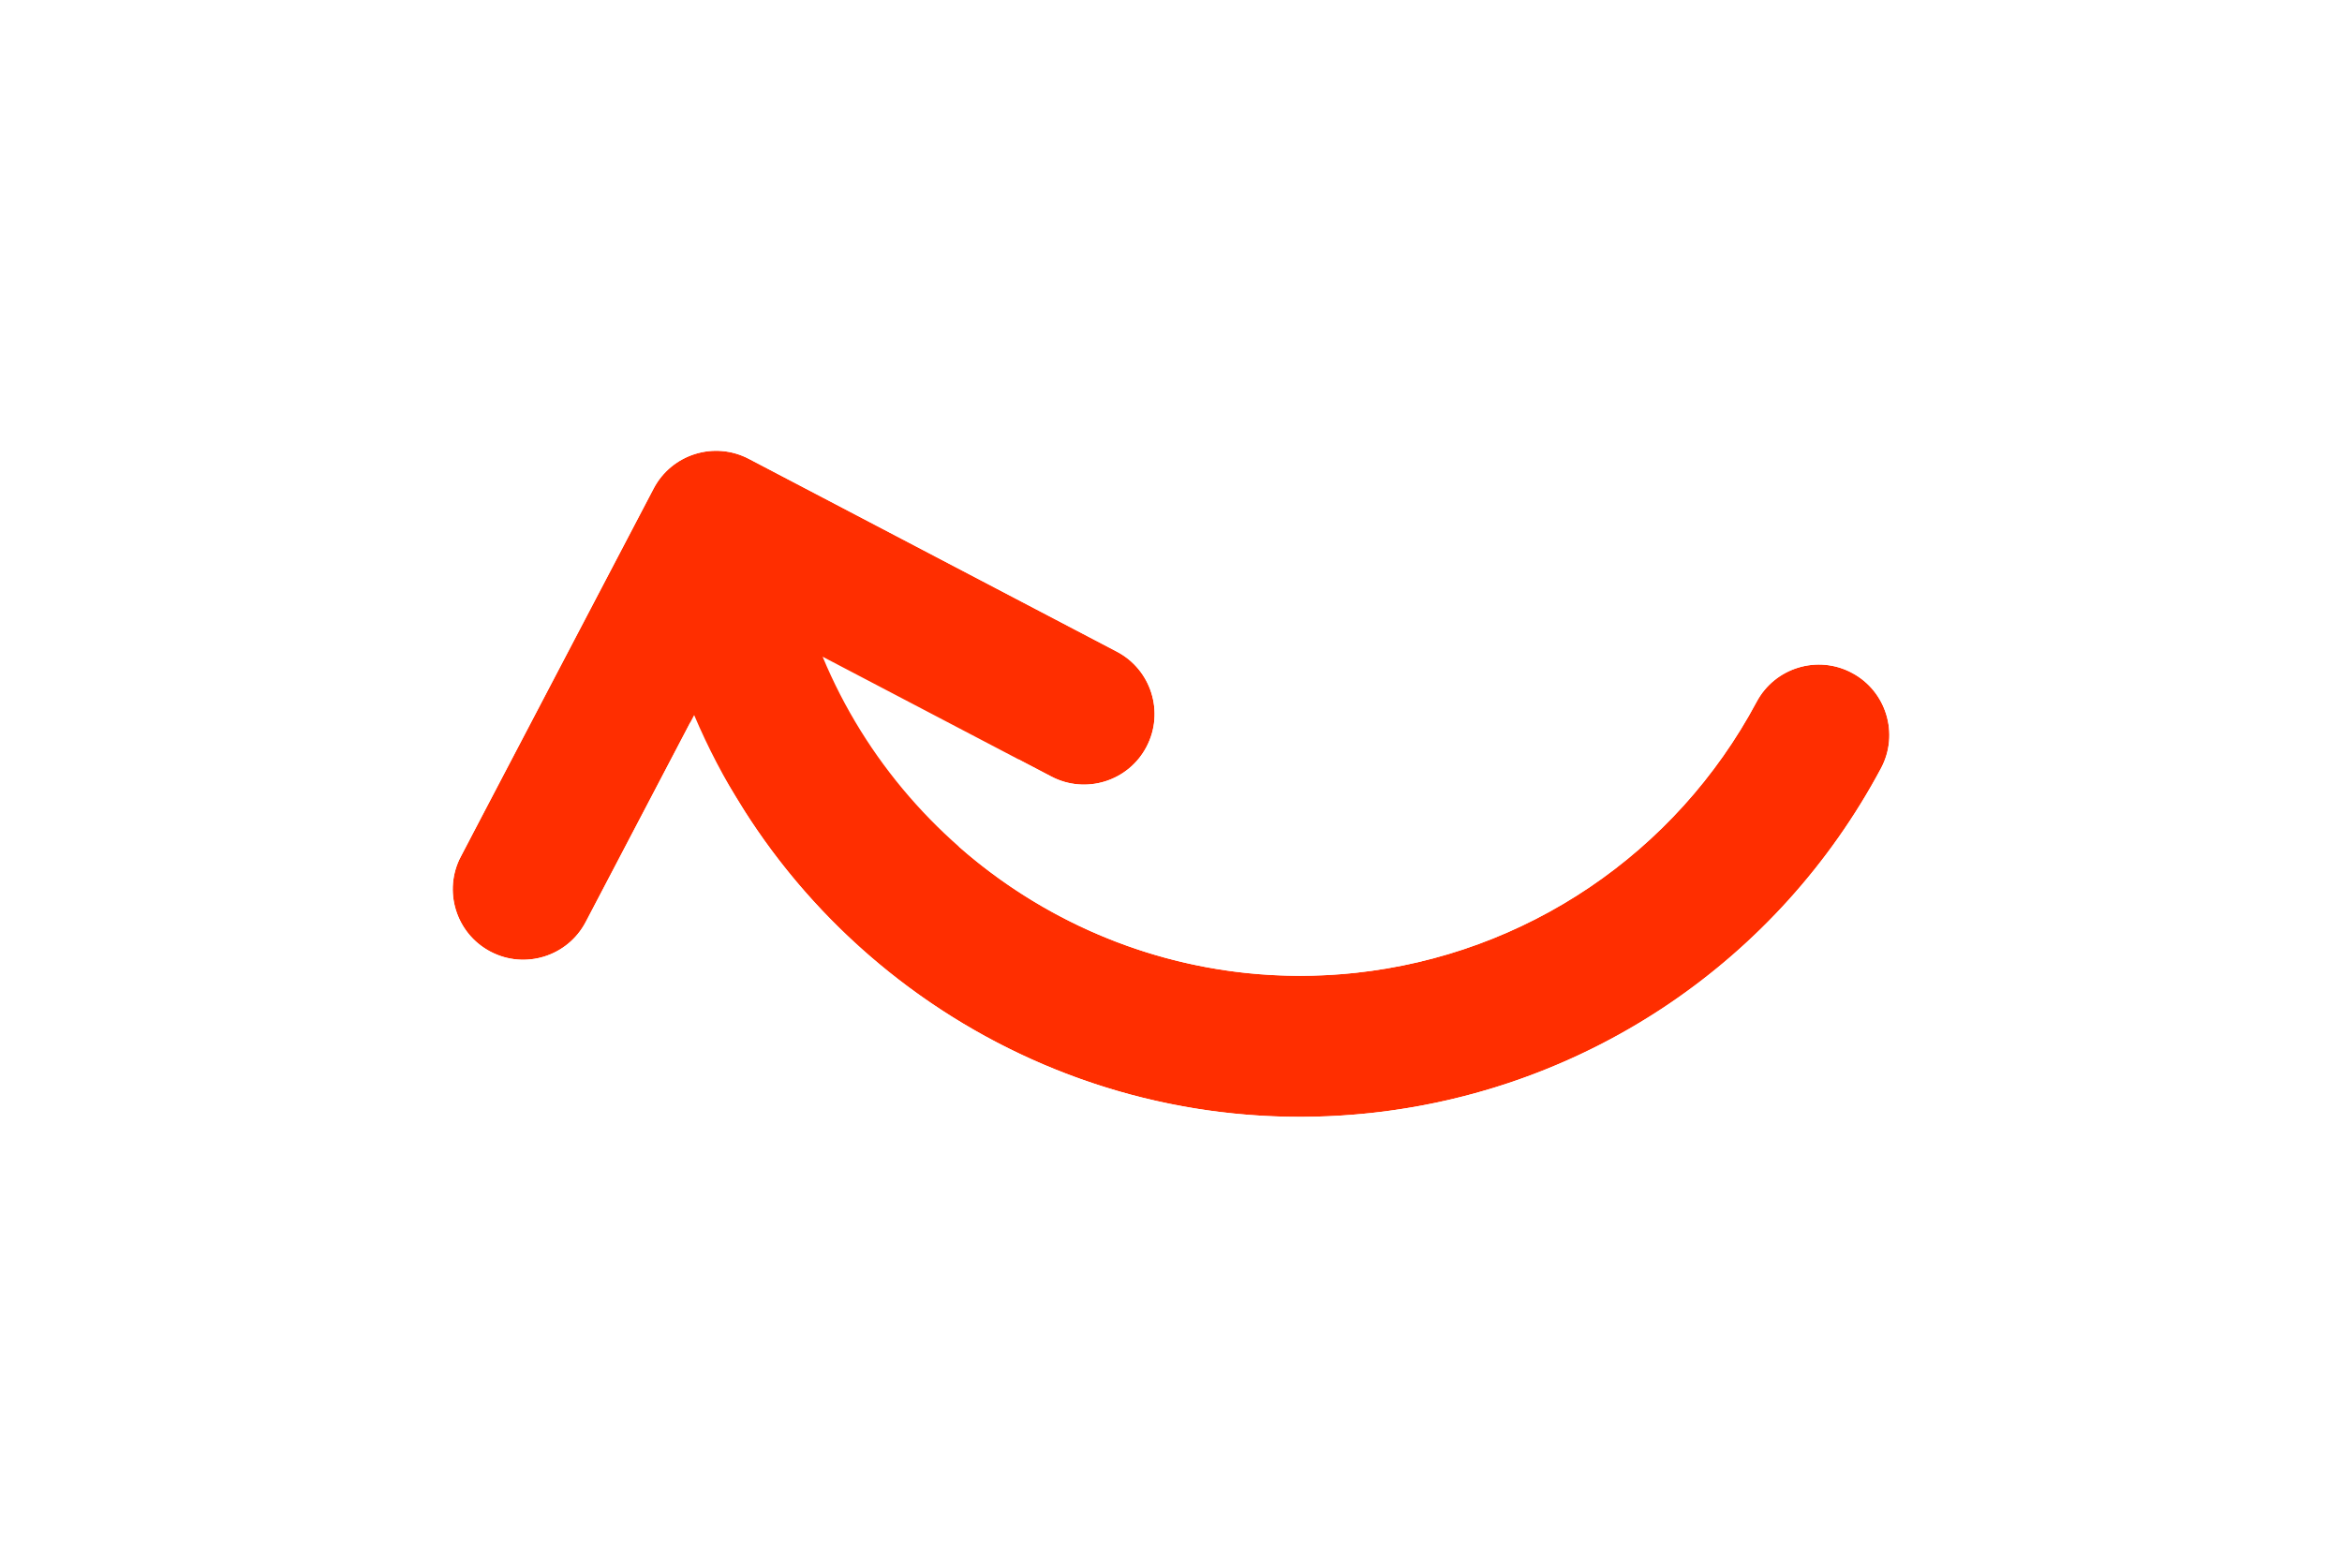 <svg width="729" height="488" viewBox="0 0 729 488" fill="none" xmlns="http://www.w3.org/2000/svg">
<g filter="url(#filter0_d_3961_456)">
<path d="M165.974 240.661C176.711 246.288 189.976 242.144 195.604 231.405L229.35 166.997C263.635 247.933 348.008 300.718 439.767 290.914C507.307 283.696 566.754 243.57 598.783 183.576C604.492 172.881 600.451 159.583 589.757 153.874C579.062 148.166 565.765 152.206 560.058 162.901C534.884 210.055 488.174 241.589 435.105 247.261C362.611 255.006 295.983 213.031 269.34 148.838L340.529 186.136C351.265 191.761 364.532 187.618 370.158 176.878C375.784 166.14 371.64 152.875 360.902 147.249L246.36 87.237C240.991 84.424 234.99 84.054 229.629 85.729C224.269 87.404 219.544 91.124 216.731 96.493L156.72 211.03C151.092 221.769 155.236 235.035 165.974 240.661Z" fill="#FF2E00"/>
<path d="M613.405 191.381C579.065 255.706 515.538 298.915 443.238 307.206L441.528 307.396L439.204 307.632C352.475 315.987 272.216 272.736 229.26 202.885L210.286 239.098L210.285 239.099C200.41 257.943 177.129 265.22 158.282 255.344L157.407 254.871C139.212 244.743 132.316 221.892 142.039 203.338L142.038 203.337L202.049 88.801C206.985 79.379 215.304 72.839 224.687 69.908C234.072 66.976 244.633 67.62 254.053 72.555L368.594 132.566C387.441 142.441 394.715 165.724 384.84 184.571C374.966 203.42 351.68 210.691 332.836 200.818L322.653 195.483C351.984 221.3 391.599 235.239 433.344 230.779C480.944 225.691 522.844 197.413 545.436 155.095C555.456 136.322 578.795 129.234 597.563 139.251L597.564 139.252C616.334 149.273 623.424 172.612 613.406 191.381L613.405 191.381Z" stroke="white" stroke-width="33.151"/>
</g>
<defs>
<filter id="filter0_d_3961_456" x="0.81" y="0.222" width="727.403" height="487.581" filterUnits="userSpaceOnUse" color-interpolation-filters="sRGB">
<feFlood flood-opacity="0" result="BackgroundImageFix"/>
<feColorMatrix in="SourceAlpha" type="matrix" values="0 0 0 0 0 0 0 0 0 0 0 0 0 0 0 0 0 0 127 0" result="hardAlpha"/>
<feOffset dx="-13.279" dy="55.606"/>
<feGaussianBlur stdDeviation="53.48"/>
<feComposite in2="hardAlpha" operator="out"/>
<feColorMatrix type="matrix" values="0 0 0 0 0 0 0 0 0 0 0 0 0 0 0 0 0 0 0.4 0"/>
<feBlend mode="normal" in2="BackgroundImageFix" result="effect1_dropShadow_3961_456"/>
<feBlend mode="normal" in="SourceGraphic" in2="effect1_dropShadow_3961_456" result="shape"/>
</filter>
</defs>
</svg>
